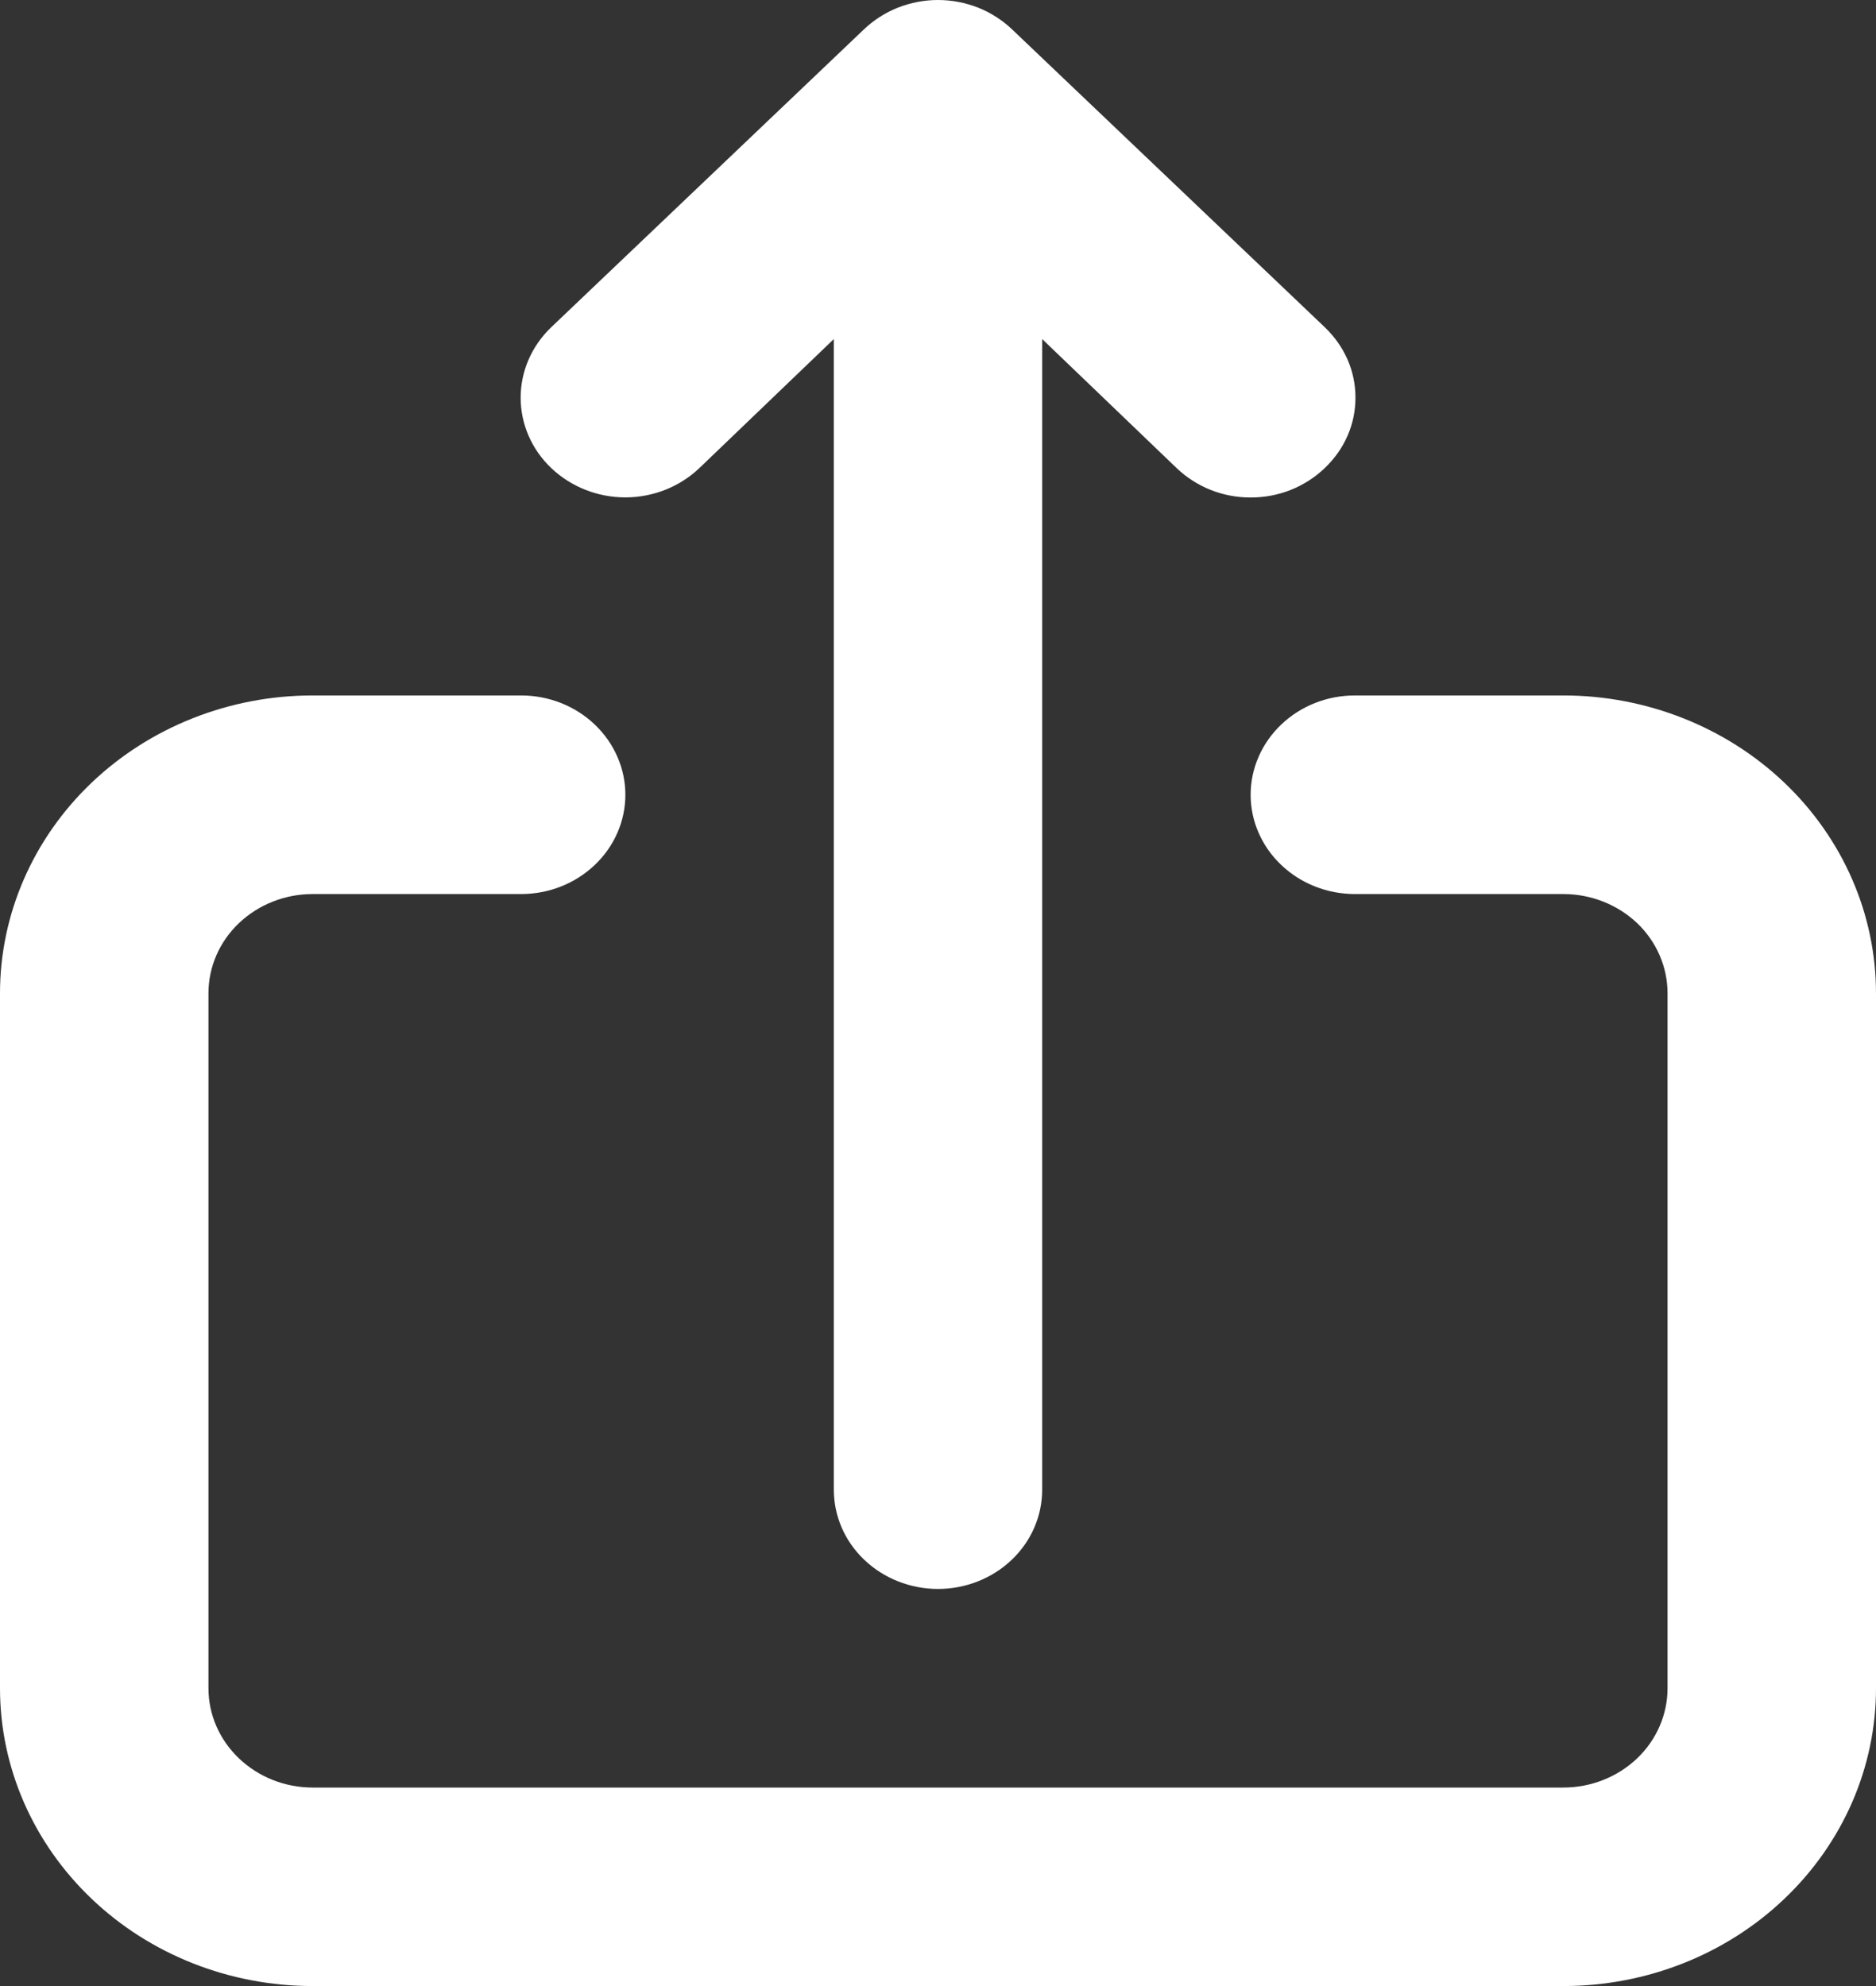 <svg width="17" height="18" viewBox="0 0 17 18" fill="none" xmlns="http://www.w3.org/2000/svg">
<rect x="0" y="0" width="17" height="18" fill="#333333" stroke="none"/>
<path d="M6.337 4.243L7.556 3.073V13.501C7.556 13.74 7.655 13.969 7.832 14.137C8.009 14.306 8.25 14.401 8.5 14.401C8.75 14.401 8.991 14.306 9.168 14.137C9.345 13.969 9.444 13.74 9.444 13.501V3.073L10.663 4.243C10.751 4.327 10.855 4.394 10.97 4.44C11.085 4.486 11.209 4.509 11.333 4.509C11.458 4.509 11.582 4.486 11.697 4.44C11.812 4.394 11.916 4.327 12.004 4.243C12.092 4.159 12.163 4.06 12.211 3.95C12.259 3.841 12.283 3.723 12.283 3.604C12.283 3.485 12.259 3.368 12.211 3.258C12.163 3.149 12.092 3.049 12.004 2.965L9.171 0.266C9.083 0.182 8.978 0.115 8.863 0.069C8.748 0.024 8.625 0 8.5 0C8.375 0 8.252 0.024 8.137 0.069C8.022 0.115 7.917 0.182 7.829 0.266L4.996 2.965C4.818 3.135 4.718 3.365 4.718 3.604C4.718 3.844 4.818 4.074 4.996 4.243C5.174 4.412 5.415 4.508 5.667 4.508C5.918 4.508 6.159 4.412 6.337 4.243ZM14.167 6.303H12.278C12.027 6.303 11.787 6.398 11.61 6.567C11.433 6.736 11.333 6.965 11.333 7.203C11.333 7.442 11.433 7.671 11.61 7.839C11.787 8.008 12.027 8.103 12.278 8.103H14.167C14.417 8.103 14.657 8.198 14.835 8.366C15.012 8.535 15.111 8.764 15.111 9.003V15.301C15.111 15.539 15.012 15.768 14.835 15.937C14.657 16.106 14.417 16.201 14.167 16.201H2.833C2.583 16.201 2.343 16.106 2.166 15.937C1.988 15.768 1.889 15.539 1.889 15.301V9.003C1.889 8.764 1.988 8.535 2.166 8.366C2.343 8.198 2.583 8.103 2.833 8.103H4.722C4.973 8.103 5.213 8.008 5.39 7.839C5.567 7.671 5.667 7.442 5.667 7.203C5.667 6.965 5.567 6.736 5.39 6.567C5.213 6.398 4.973 6.303 4.722 6.303H2.833C2.082 6.303 1.361 6.588 0.83 7.094C0.299 7.6 0 8.287 0 9.003V15.301C0 16.017 0.299 16.703 0.83 17.209C1.361 17.716 2.082 18 2.833 18H14.167C14.918 18 15.639 17.716 16.17 17.209C16.701 16.703 17 16.017 17 15.301V9.003C17 8.287 16.701 7.6 16.17 7.094C15.639 6.588 14.918 6.303 14.167 6.303Z" fill="white"/>
</svg>
